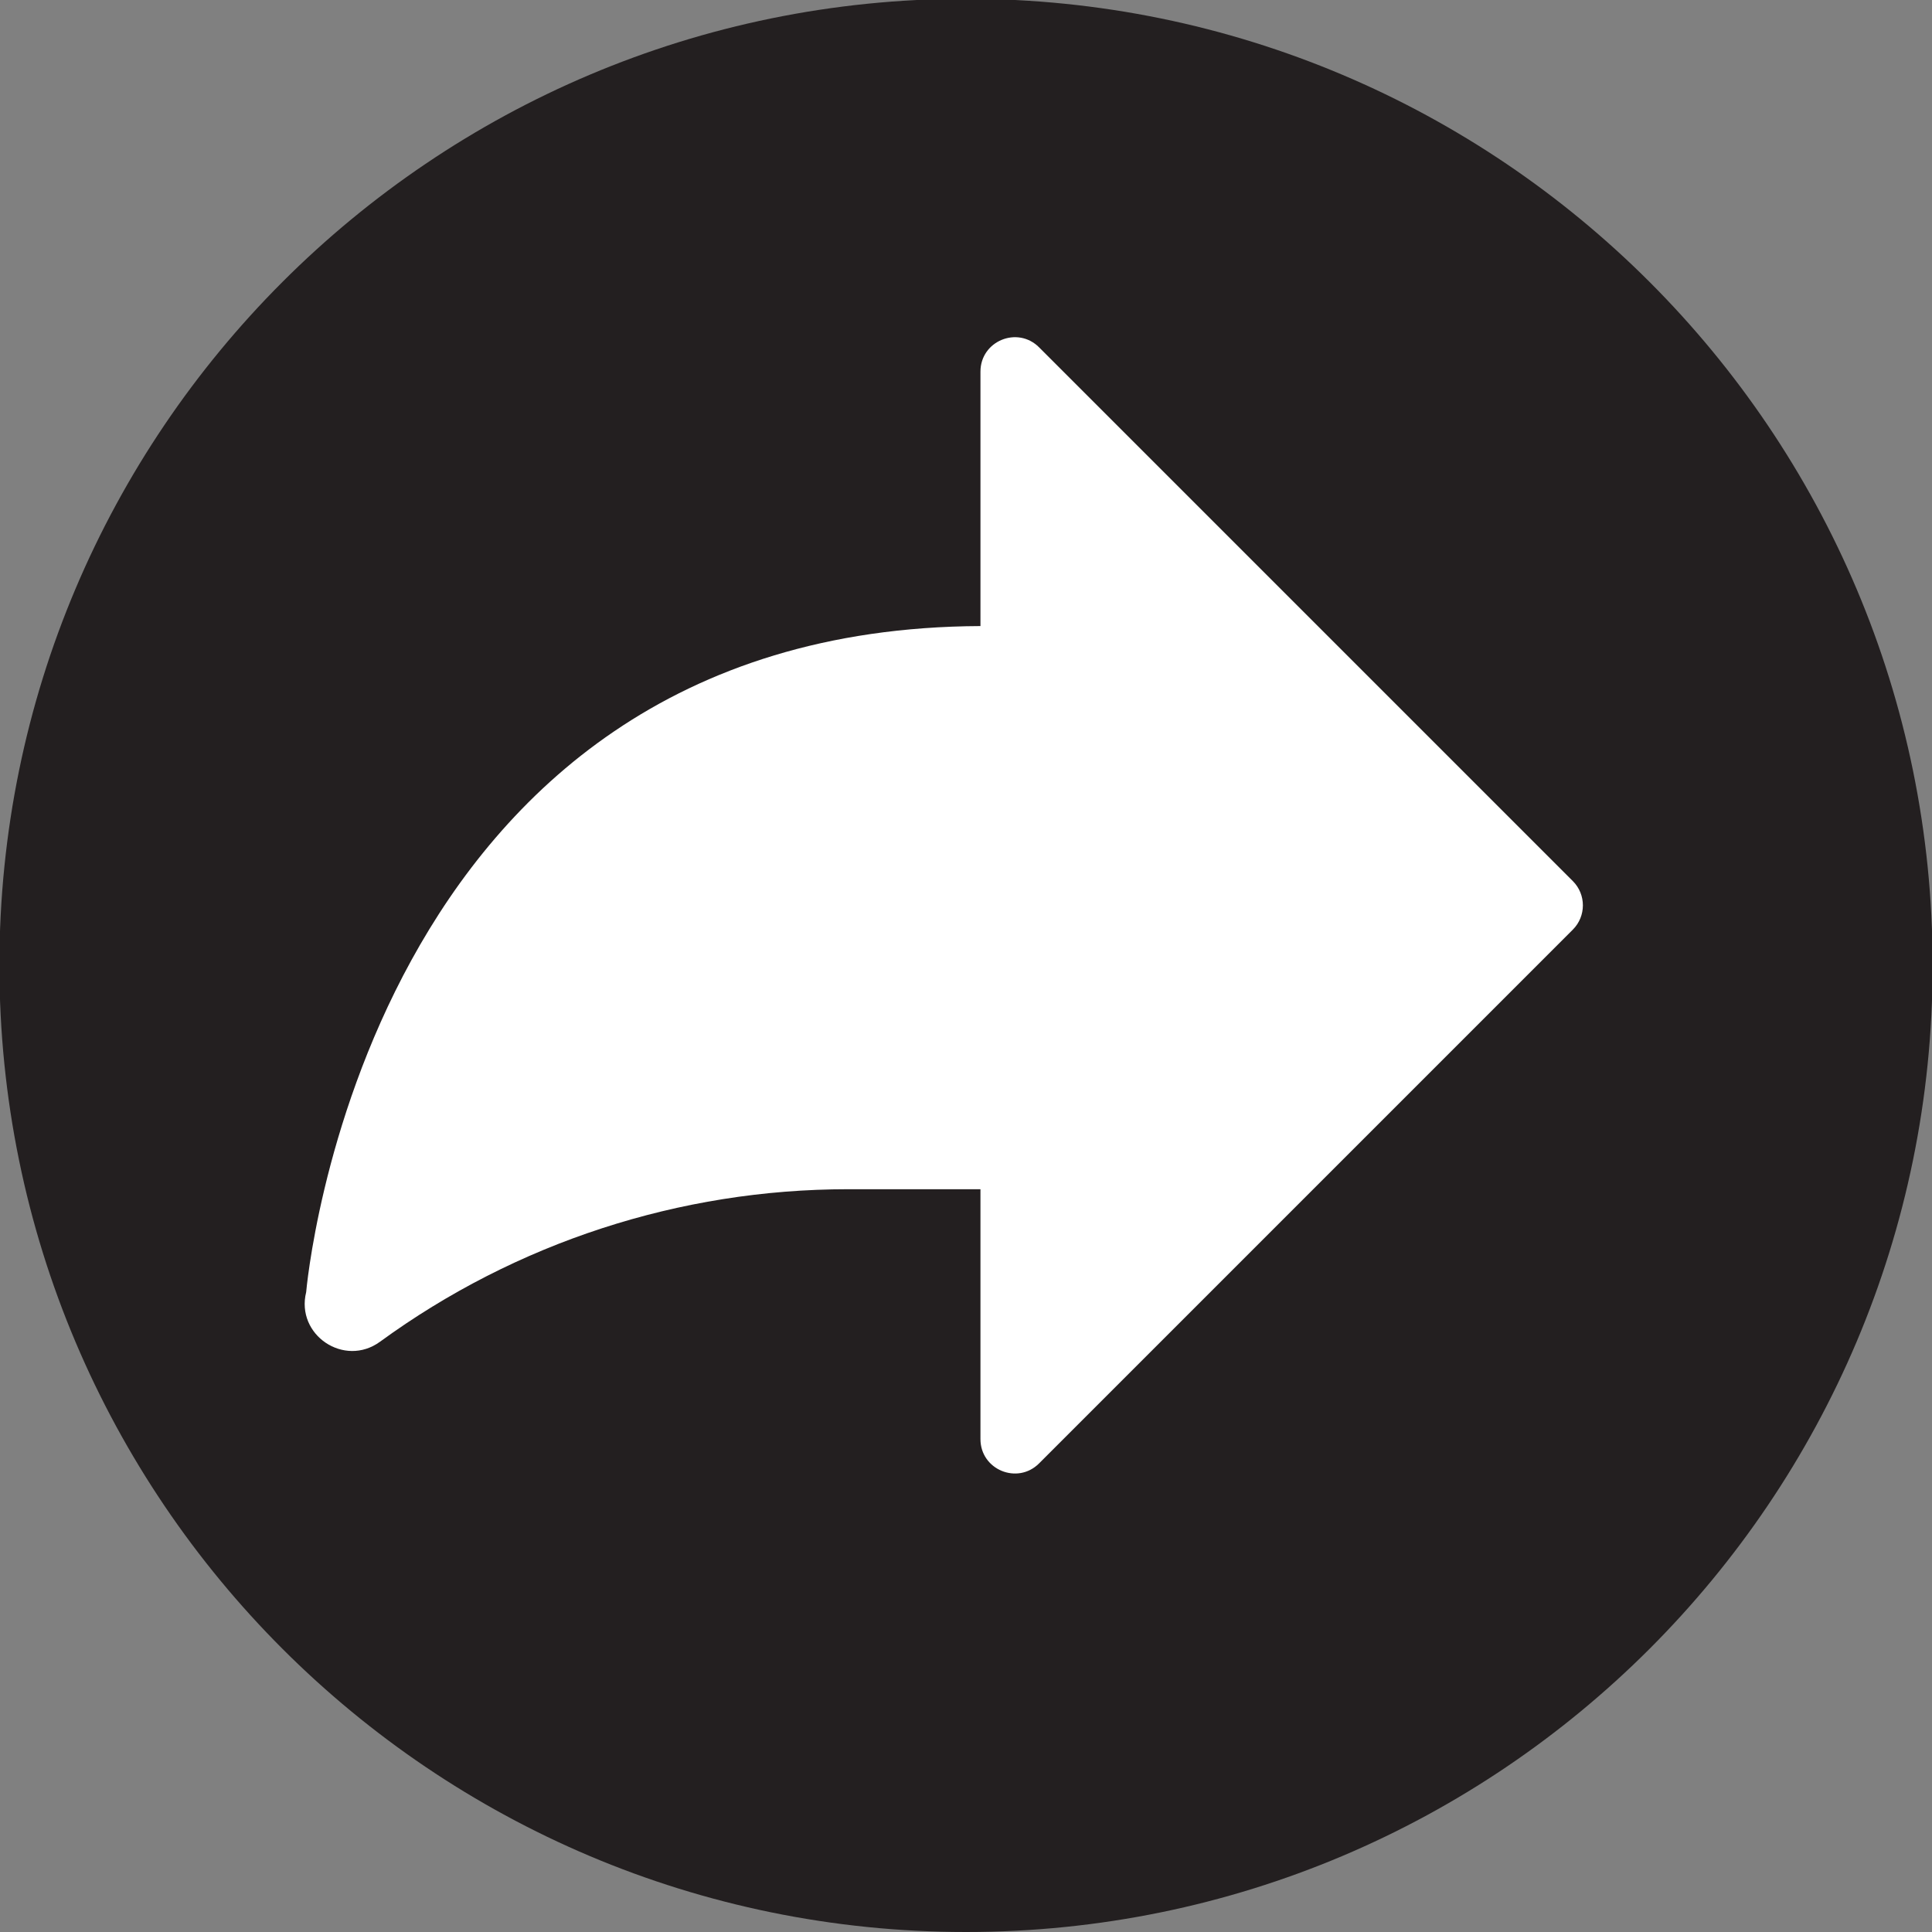<?xml version="1.0" encoding="UTF-8" standalone="no"?>
<svg
   xmlns:dc="http://purl.org/dc/elements/1.1/"
   xmlns:cc="http://creativecommons.org/ns#"
   xmlns:rdf="http://www.w3.org/1999/02/22-rdf-syntax-ns#"
   xmlns:svg="http://www.w3.org/2000/svg"
   xmlns="http://www.w3.org/2000/svg"
   xmlns:sodipodi="http://sodipodi.sourceforge.net/DTD/sodipodi-0.dtd"
   xmlns:inkscape="http://www.inkscape.org/namespaces/inkscape"
   width="54.403mm"
   height="54.403mm"
   viewBox="0 0 54.403 54.403"
   version="1.1"
   id="svg417"
   inkscape:version="1.0.2-2 (e86c870879, 2021-01-15)"
   sodipodi:docname="icon_ux_share__inactive.svg">
  <rect x="0" y="0" width="54.403" height="54.403" fill="#808080" stroke="none"/>
  <defs
     id="defs411" />
  <sodipodi:namedview
     id="base"
     pagecolor="#ffffff"
     bordercolor="#666666"
     borderopacity="1.0"
     inkscape:pageopacity="0.0"
     inkscape:pageshadow="2"
     inkscape:zoom="0.35"
     inkscape:cx="-73.666278"
     inkscape:cy="68.227189"
     inkscape:document-units="mm"
     inkscape:current-layer="layer1"
     inkscape:document-rotation="0"
     showgrid="false"
     inkscape:window-width="1267"
     inkscape:window-height="1040"
     inkscape:window-x="26"
     inkscape:window-y="0"
     inkscape:window-maximized="0" />
  <g
     inkscape:label="Layer 1"
     inkscape:groupmode="layer"
     id="layer1"
     transform="translate(-125.324,-130.115)">
    <g
       id="g493"
       transform="matrix(0.353,0,0,-0.353,152.526,184.518)">
      <path
         d="m 0,0 v 0 c -42.585,0 -77.107,34.522 -77.107,77.107 v 0 c 0,42.585 34.522,77.107 77.107,77.107 v 0 c 42.585,0 77.107,-34.522 77.107,-77.107 v 0 C 77.107,34.522 42.585,0 0,0"
         style="fill:#231f20;fill-opacity:1;fill-rule:nonzero;stroke:none"
         id="path495" />
    </g>
    <g
       id="g497"
       transform="matrix(0.353,0,0,-0.353,169.613,154.925)">
      <path
         d="m 0,0 -42.577,42.577 c -1.726,1.726 -4.676,0.504 -4.676,-1.937 V 20.342 c -49.323,-0.215 -53.788,-53.13 -53.788,-53.13 -0.848,-3.422 3.041,-6.036 5.889,-3.959 10.842,7.906 23.916,12.166 37.334,12.166 h 10.565 v -19.933 c 0,-2.441 2.95,-3.663 4.676,-1.938 L 0,-3.874 C 1.07,-2.804 1.07,-1.07 0,0"
         style="fill:#ffffff;fill-opacity:1;fill-rule:nonzero;stroke:none"
         id="path499" />
    </g>
  </g>
</svg>
